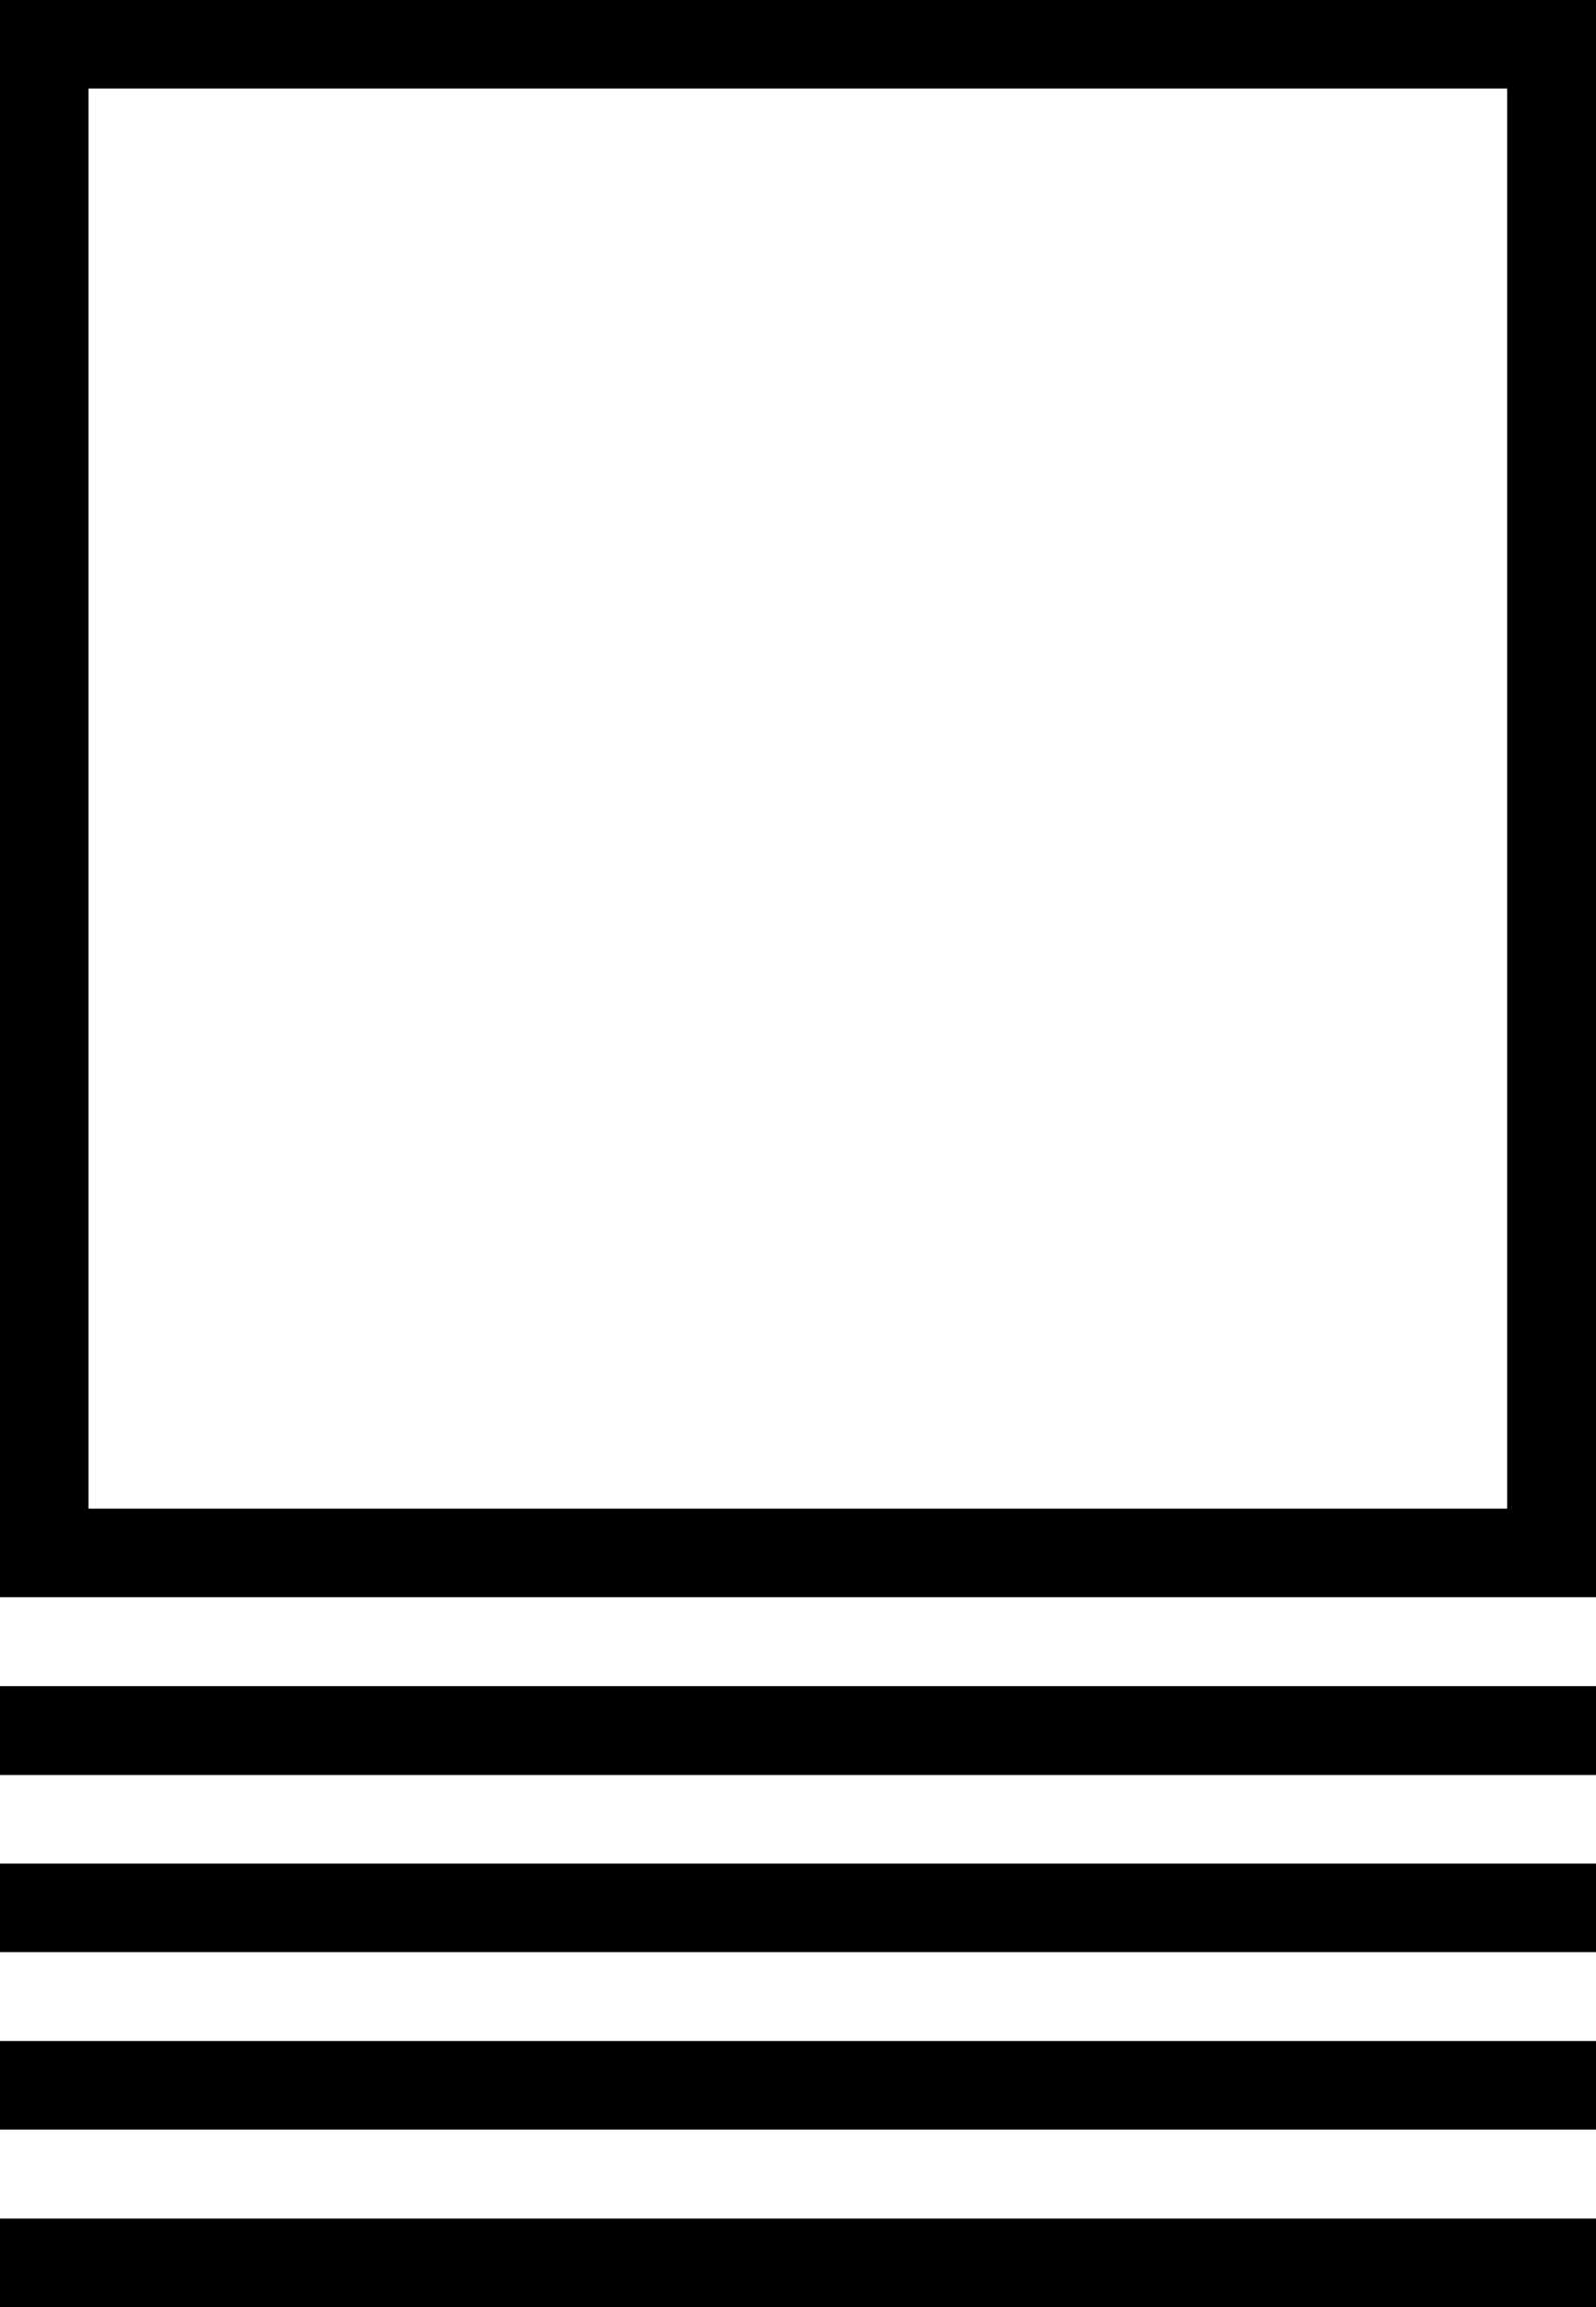 <svg xmlns="http://www.w3.org/2000/svg" width="431.1" viewBox="0 0 431.1 622.7" height="622.7" xml:space="preserve" style="enable-background:new 0 0 431.1 622.7"><path d="M0 0v431.1h431.1V0H0zm407.2 407.2H23.9V23.9h383.2v383.3zM0 455.1h431.1v24H0zM0 503h431.1v23.9H0zM0 550.9h431.1v23.9H0zM0 598.8h431.1v23.9H0z"></path></svg>